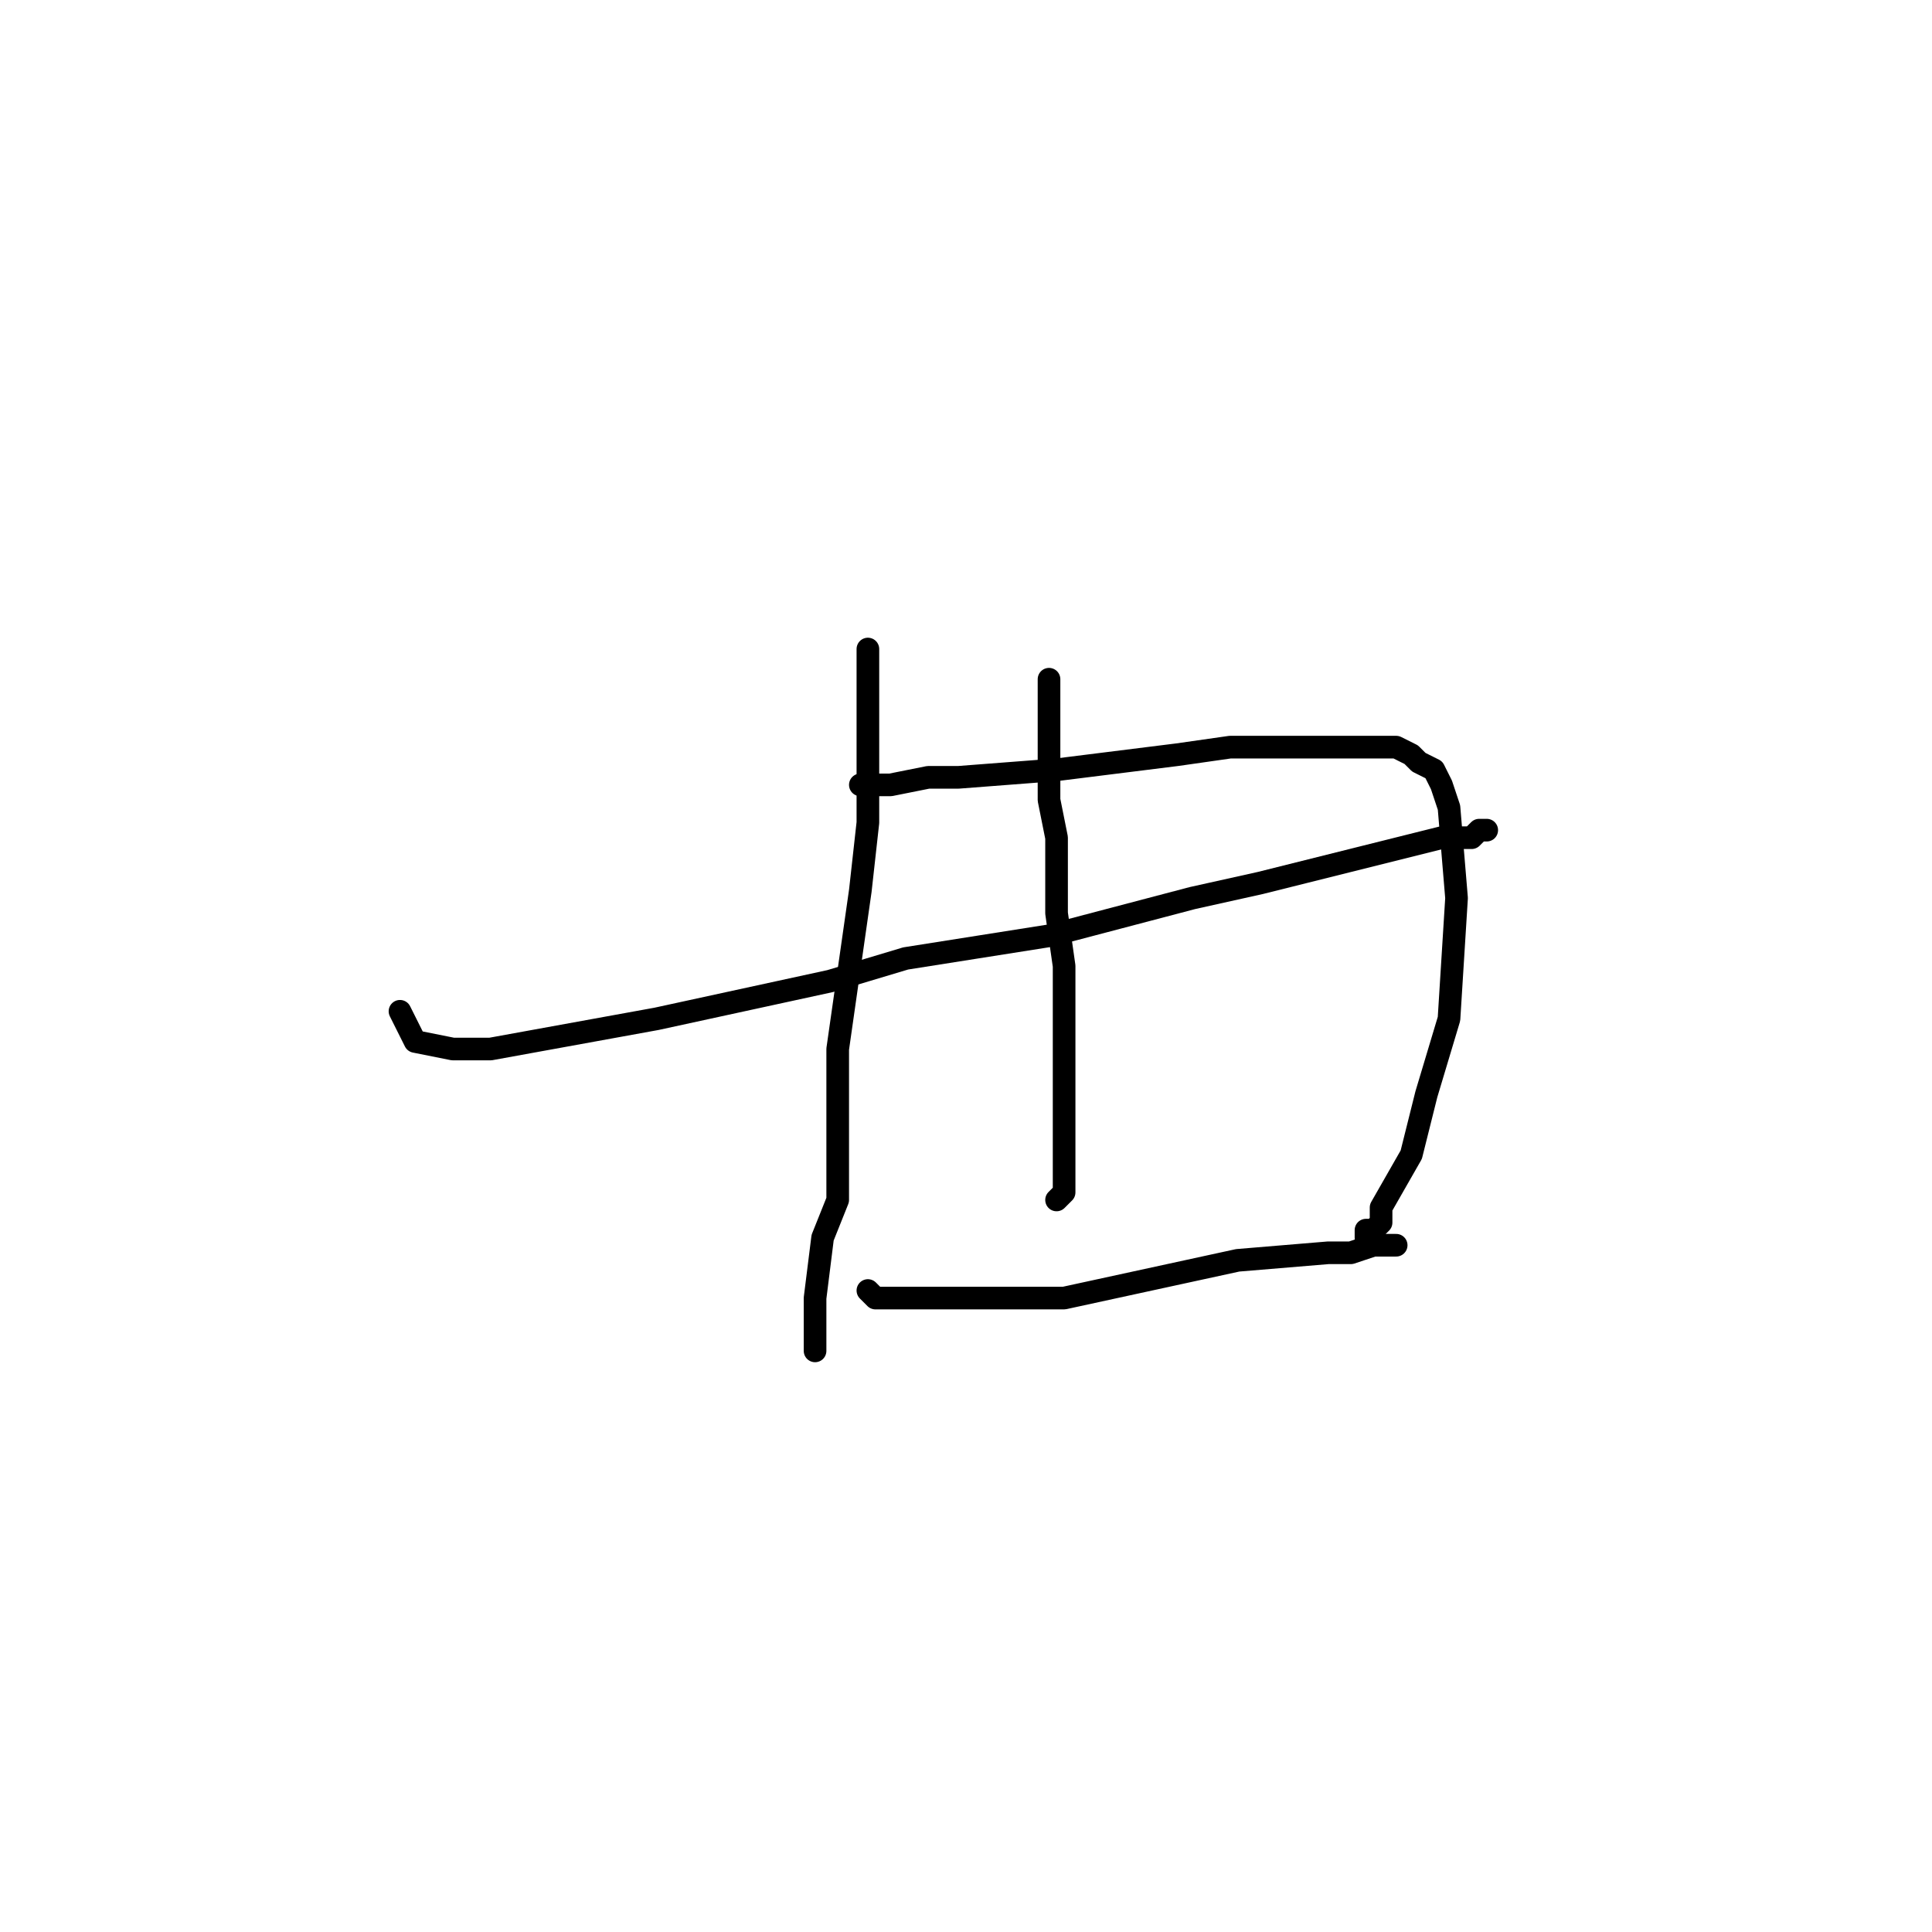 <?xml version="1.0" standalone="no"?>
    <svg width="256" height="256" xmlns="http://www.w3.org/2000/svg" version="1.1">
    <polyline stroke="black" stroke-width="3" stroke-linecap="round" fill="transparent" stroke-linejoin="round" points="53 134 54 136 55 138 60 139 65 139 87 135 110 130 120 127 139 124 158 119 167 117 183 113 191 111 193 111 195 111 196 110 197 110 197 110 " />
        <polyline stroke="black" stroke-width="3" stroke-linecap="round" fill="transparent" stroke-linejoin="round" points="115 86 115 88 115 90 115 96 115 109 114 118 111 139 111 159 109 164 108 172 108 176 108 178 108 179 108 179 " />
        <polyline stroke="black" stroke-width="3" stroke-linecap="round" fill="transparent" stroke-linejoin="round" points="114 104 116 104 118 104 123 103 127 103 140 102 156 100 163 99 175 99 183 99 185 99 187 100 188 101 190 102 191 104 192 107 193 119 192 135 189 145 187 153 183 160 183 161 183 162 182 163 181 163 181 164 181 164 " />
        <polyline stroke="black" stroke-width="3" stroke-linecap="round" fill="transparent" stroke-linejoin="round" points="139 90 139 98 139 106 140 111 140 121 141 128 141 131 141 140 141 145 141 147 141 152 141 155 141 156 141 157 141 158 140 159 140 159 " />
        <polyline stroke="black" stroke-width="3" stroke-linecap="round" fill="transparent" stroke-linejoin="round" points="115 171 115 171 115 171 116 172 131 172 141 172 164 167 176 166 179 166 182 165 183 165 184 165 185 165 185 165 " />
        </svg>